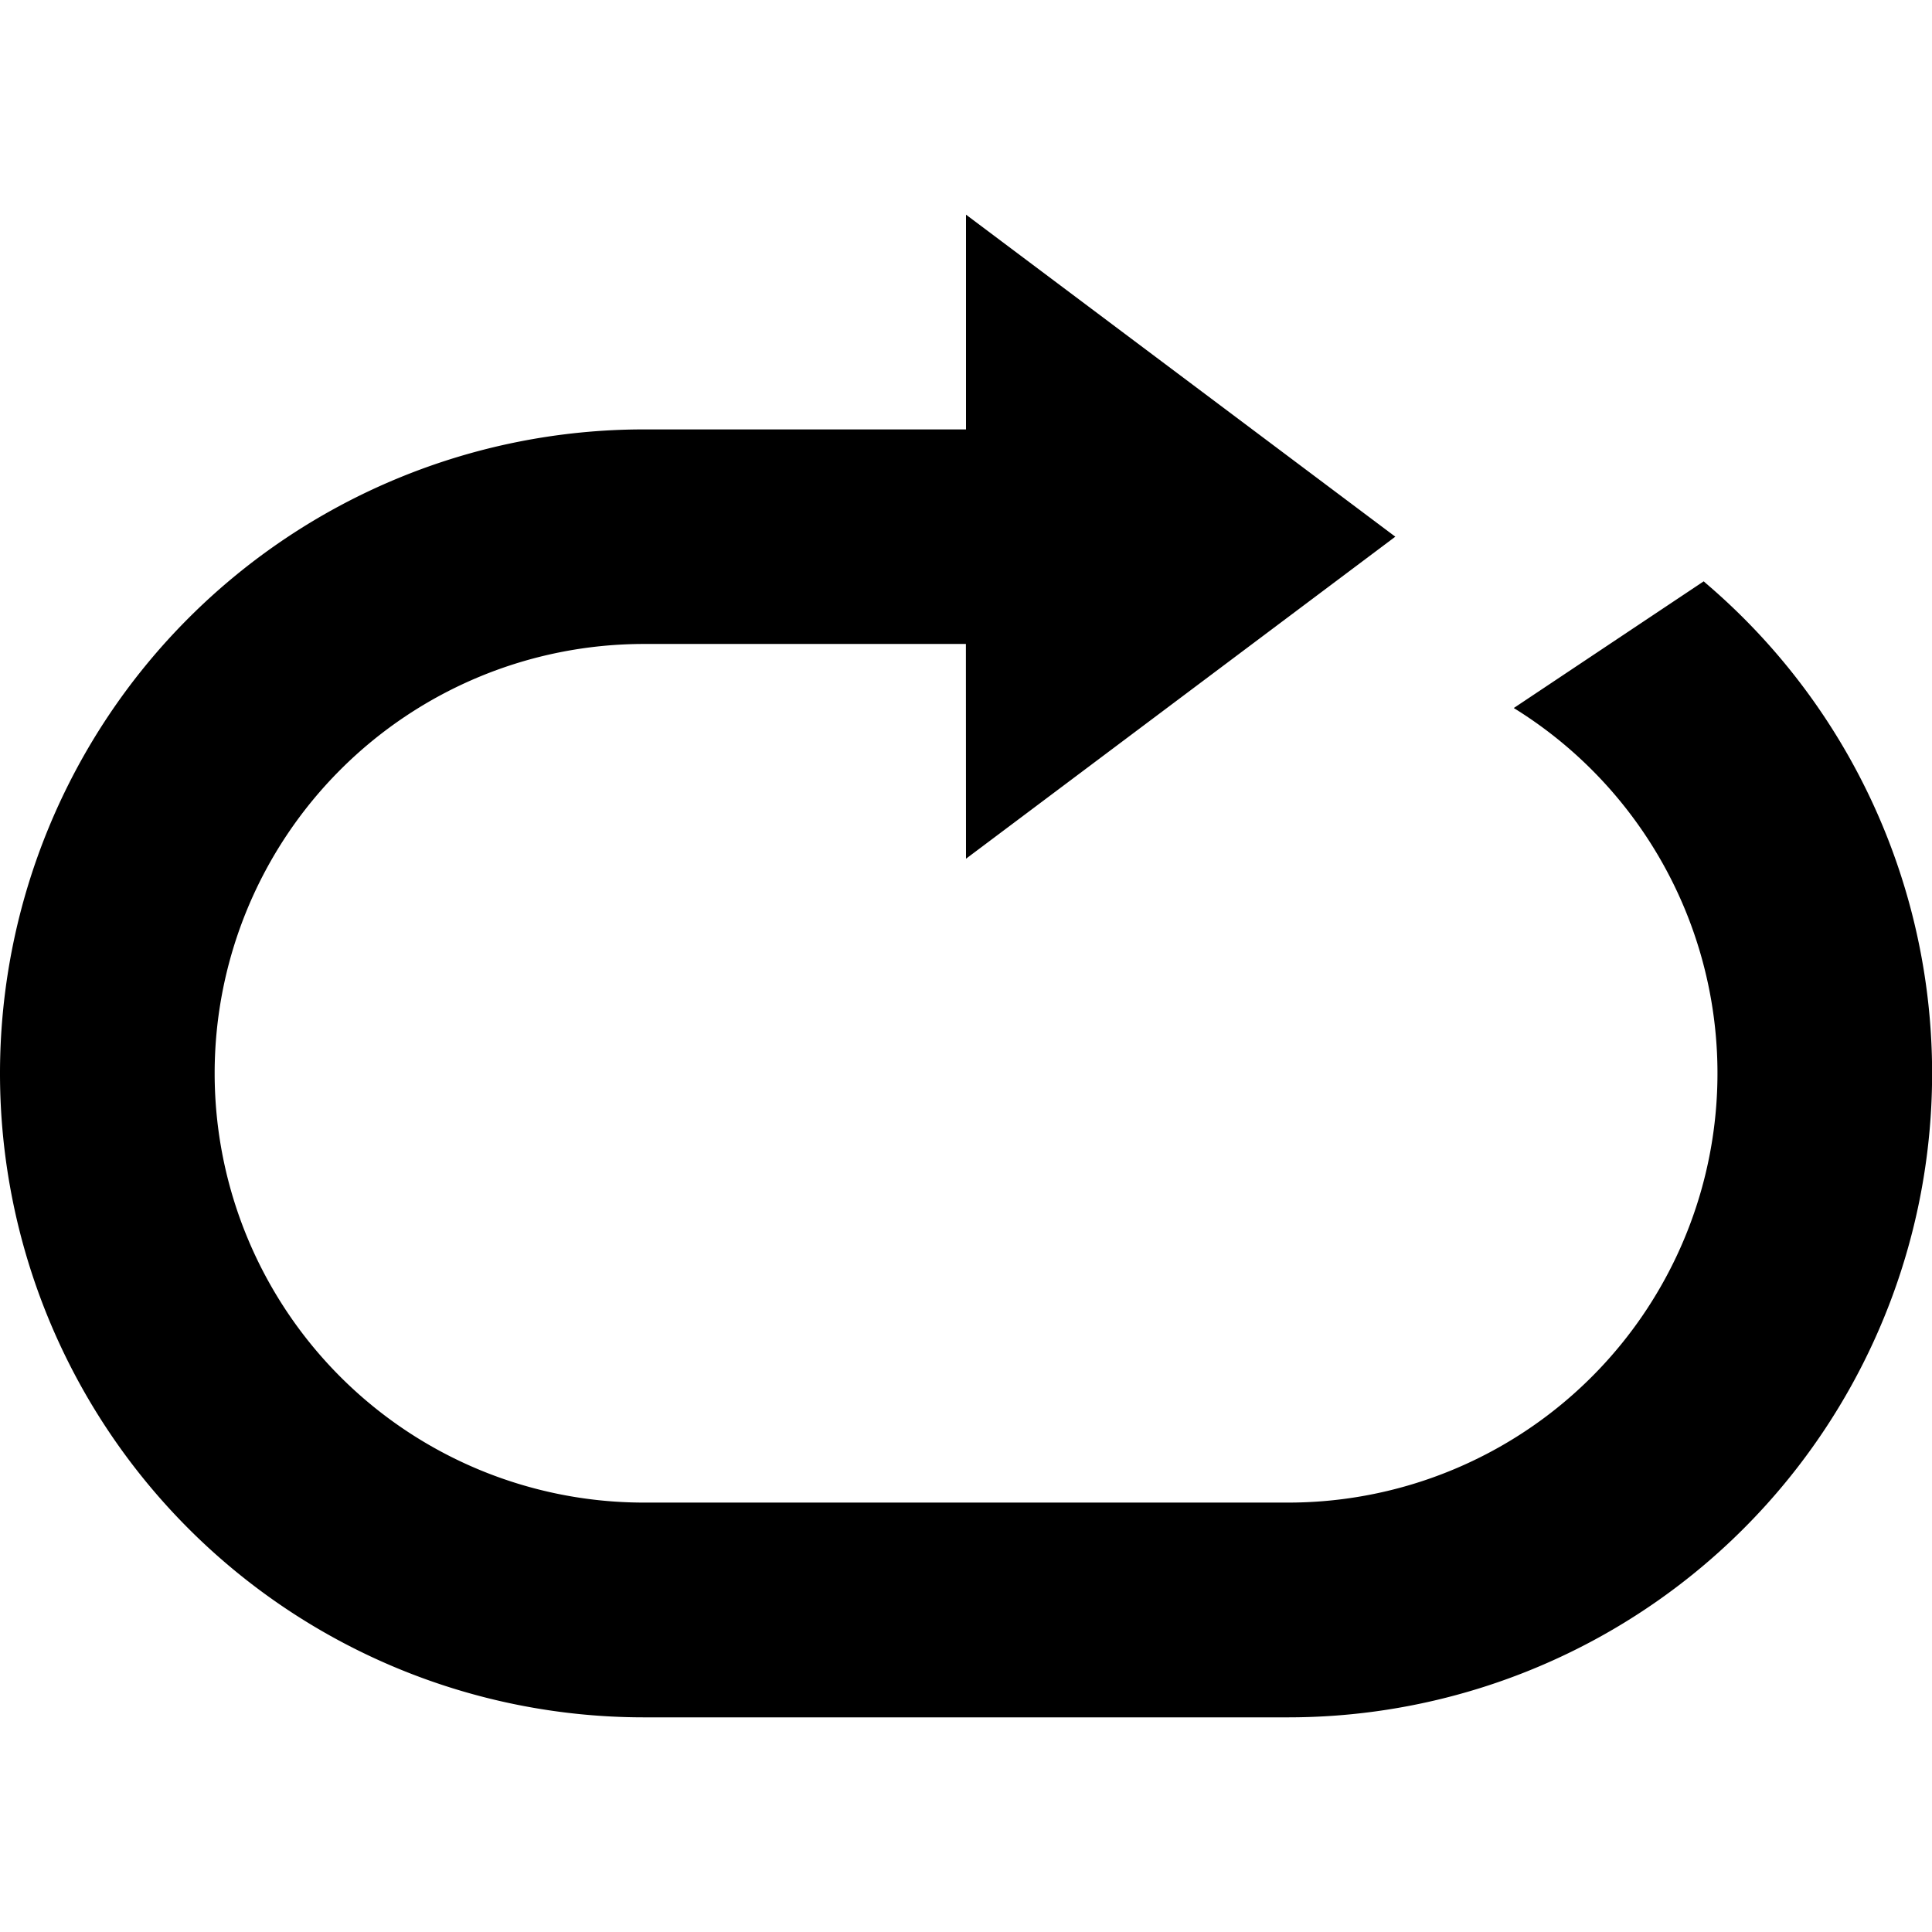 <svg xmlns="http://www.w3.org/2000/svg" xmlns:xlink="http://www.w3.org/1999/xlink" width="19" height="19" viewBox="0 0 19 19"><defs><style>.aa{fill:#fff;stroke:#707070;}.bb{clip-path:url(#aa);}</style><clipPath id="aa"><rect class="aa" width="19" height="19" transform="translate(263 664)"/></clipPath></defs><g class="bb" transform="translate(-263 -664)"><path class="cc" d="M12.666,8.444H9.5a4.222,4.222,0,1,0,0,8.444h6.333a4.222,4.222,0,0,0,2.221-7.814l1.868-1.246.021.019A6.333,6.333,0,0,1,15.833,19H9.5a6.333,6.333,0,1,1,0-12.666h3.167V4.222l4.222,3.167-4.222,3.167Z" transform="translate(259.833 661.889)"/></g></svg>